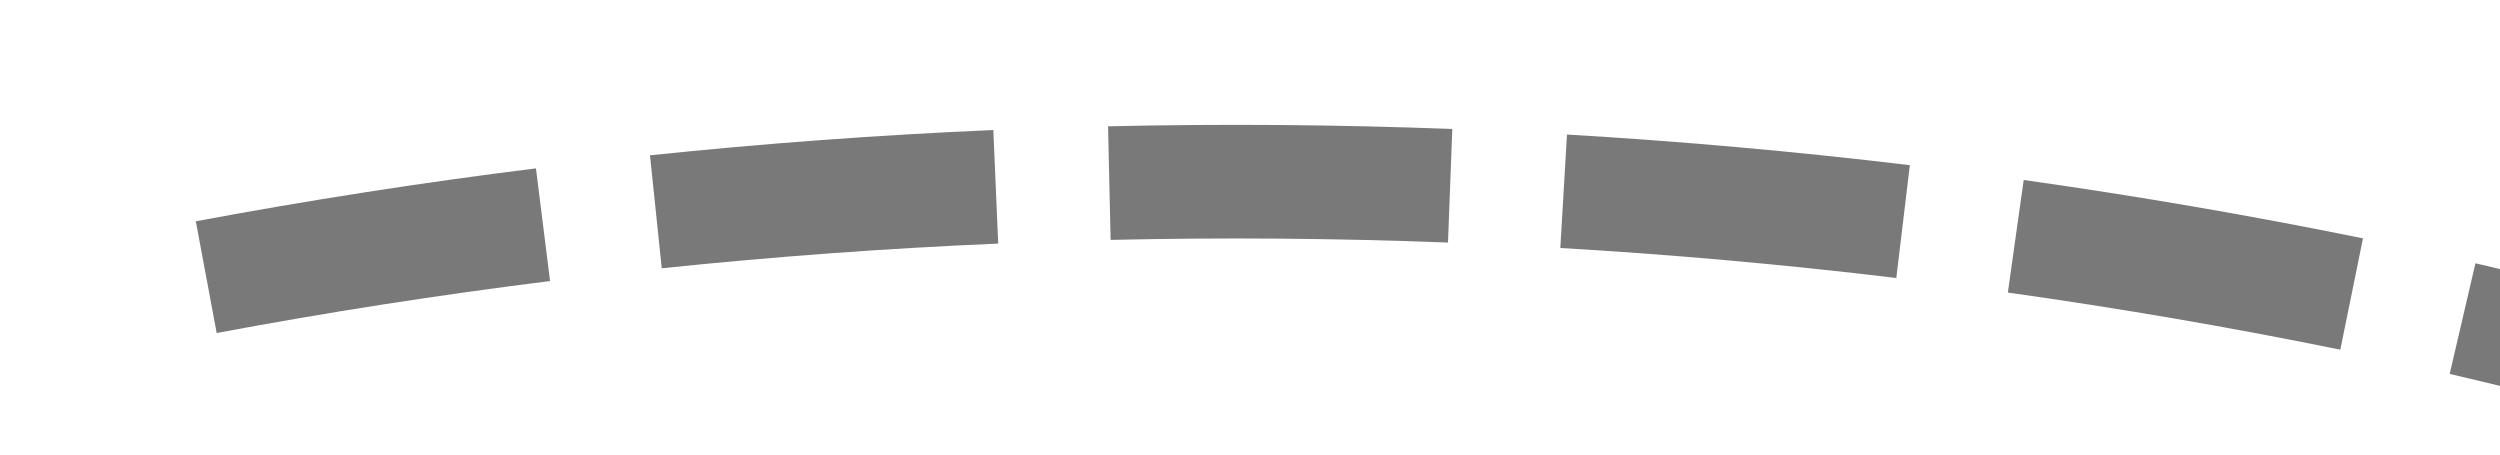 ﻿<?xml version="1.0" encoding="utf-8"?>
<svg version="1.1" xmlns:xlink="http://www.w3.org/1999/xlink" width="44px" height="8px" viewBox="742 502  44 8" xmlns="http://www.w3.org/2000/svg">
  <g transform="matrix(-0.208 -0.978 0.978 -0.208 427.902 1358.508 )">
    <path d="M 766.651 502.09  C 766.986 500.098  767.26 498.096  767.473 496.086  L 765.485 495.875  C 765.276 497.844  765.007 499.806  764.678 501.758  L 766.651 502.09  Z M 764.988 509.996  C 765.484 508.038  765.92 506.064  766.295 504.079  L 764.33 503.707  C 763.962 505.653  763.535 507.586  763.049 509.506  L 764.988 509.996  Z M 762.69 517.741  C 763.343 515.829  763.937 513.898  764.473 511.95  L 762.544 511.42  C 762.02 513.329  761.437 515.222  760.797 517.095  L 762.69 517.741  Z M 759.771 525.275  C 760.577 523.422  761.326 521.545  762.018 519.647  L 760.138 518.962  C 759.461 520.822  758.727 522.662  757.937 524.477  L 759.771 525.275  Z M 756.192 532.527  C 757.16 530.753  758.073 528.95  758.93 527.12  L 757.119 526.271  C 756.279 528.064  755.384 529.831  754.437 531.569  L 756.192 532.527  Z M 752.04 539.457  C 753.148 537.767  754.204 536.044  755.207 534.29  L 753.471 533.297  C 752.488 535.016  751.453 536.704  750.368 538.36  L 752.04 539.457  Z M 747.34 546.028  C 748.581 544.433  749.773 542.802  750.915 541.135  L 749.265 540.005  C 748.146 541.638  746.978 543.237  745.762 544.799  L 747.34 546.028  Z M 742.122 552.195  C 743.488 550.707  744.809 549.178  746.082 547.609  L 744.53 546.348  C 743.282 547.886  741.987 549.384  740.648 550.843  L 742.122 552.195  Z M 767.666 494.075  C 767.839 492.062  767.95 490.044  768 488.025  L 766 487.975  C 765.952 489.955  765.843 491.932  765.674 493.905  L 767.666 494.075  Z M 736.685 545.672  L 737 556  L 747.319 556.534  L 736.685 545.672  Z " fill-rule="nonzero" fill="#797979" stroke="none" />
  </g>
</svg>